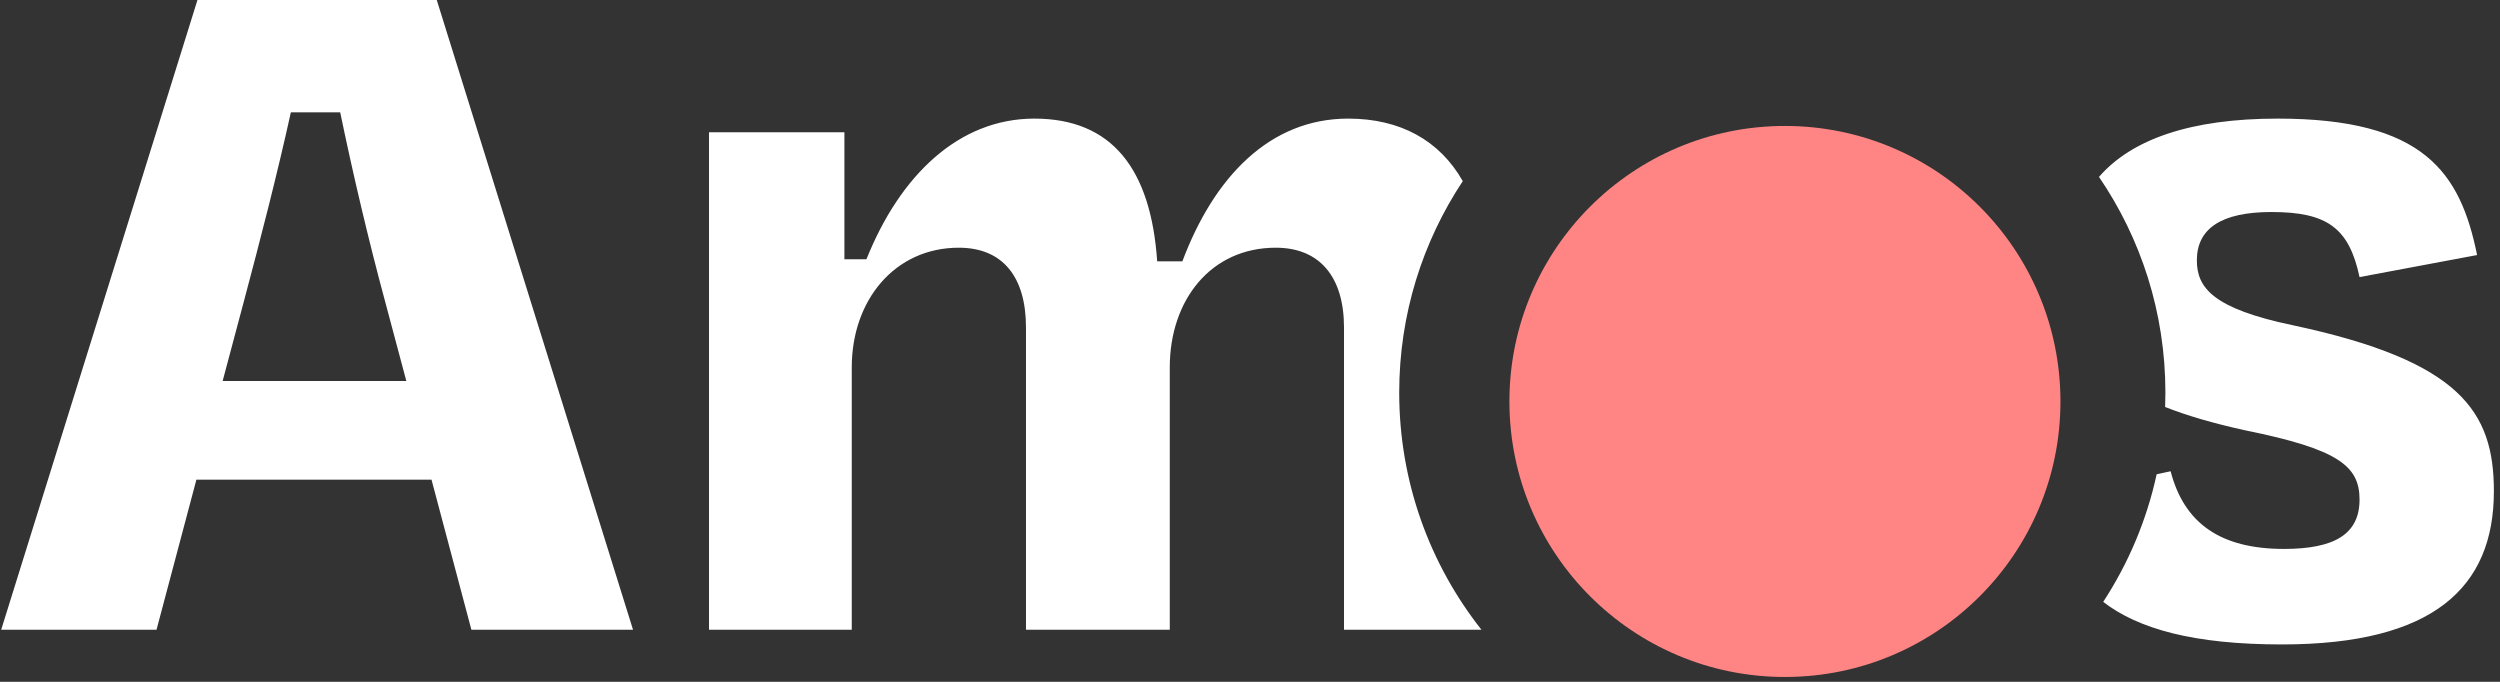 <svg width="396" height="108" viewBox="0 0 396 108" fill="none" xmlns="http://www.w3.org/2000/svg">
<rect x="0" y="0" width="396" height="108" fill="#333333" stroke="none"/>
<path fill-rule="evenodd" clip-rule="evenodd" d="M74.668 99.751H100.271L69.182 0H31.277L0.188 99.751H24.793L31.11 75.977H68.351L74.668 99.751ZM38.592 47.881C41.252 37.906 43.912 27.598 46.073 17.789H53.887C55.882 27.432 58.376 38.072 61.036 47.881L64.361 60.349H35.267L38.592 47.881ZM134.918 58.188C134.918 47.548 141.734 39.236 151.876 39.236C158.858 39.236 162.516 43.891 162.516 51.871V99.751H185.292V58.188C185.292 47.548 191.776 39.236 202.084 39.236C209.066 39.236 212.89 43.891 212.89 51.871V99.751H234.664C226.505 89.418 221.635 76.367 221.635 62.178C221.635 49.8 225.342 38.288 231.705 28.69C228.028 22.23 221.801 18.787 213.555 18.787C201.086 18.787 192.275 28.097 187.287 41.397H183.297C182.3 26.767 176.149 18.787 163.846 18.787C151.876 18.787 142.566 27.764 137.246 41.064H133.754V20.948H112.308V99.751H134.918V58.188ZM342.957 64.466C342.985 63.707 343 62.944 343 62.178C343 49.511 339.118 37.751 332.481 28.022C337.693 22.017 347.064 18.787 360.783 18.787C383.892 18.787 389.711 27.265 392.371 40.399L373.751 43.891C372.088 36.077 368.597 33.583 359.786 33.583C351.806 33.583 347.982 36.243 347.982 41.23C347.982 45.553 350.476 48.878 363.277 51.538C389.711 57.191 395.031 65.171 395.031 77.806C395.031 93.101 385.389 102.079 361.448 102.079C347.543 102.079 338.735 99.642 333.146 95.339C337.116 89.267 340.027 82.439 341.617 75.119L343.826 74.647C345.987 82.96 351.806 86.95 361.781 86.95C369.761 86.95 373.751 84.622 373.751 79.136C373.751 73.816 370.426 71.156 355.629 68.163C350.651 67.066 346.458 65.857 342.957 64.466Z" fill="white"/>
<circle cx="282.733" cy="63.592" r="43.641" fill="#FF8585"/>
</svg>
